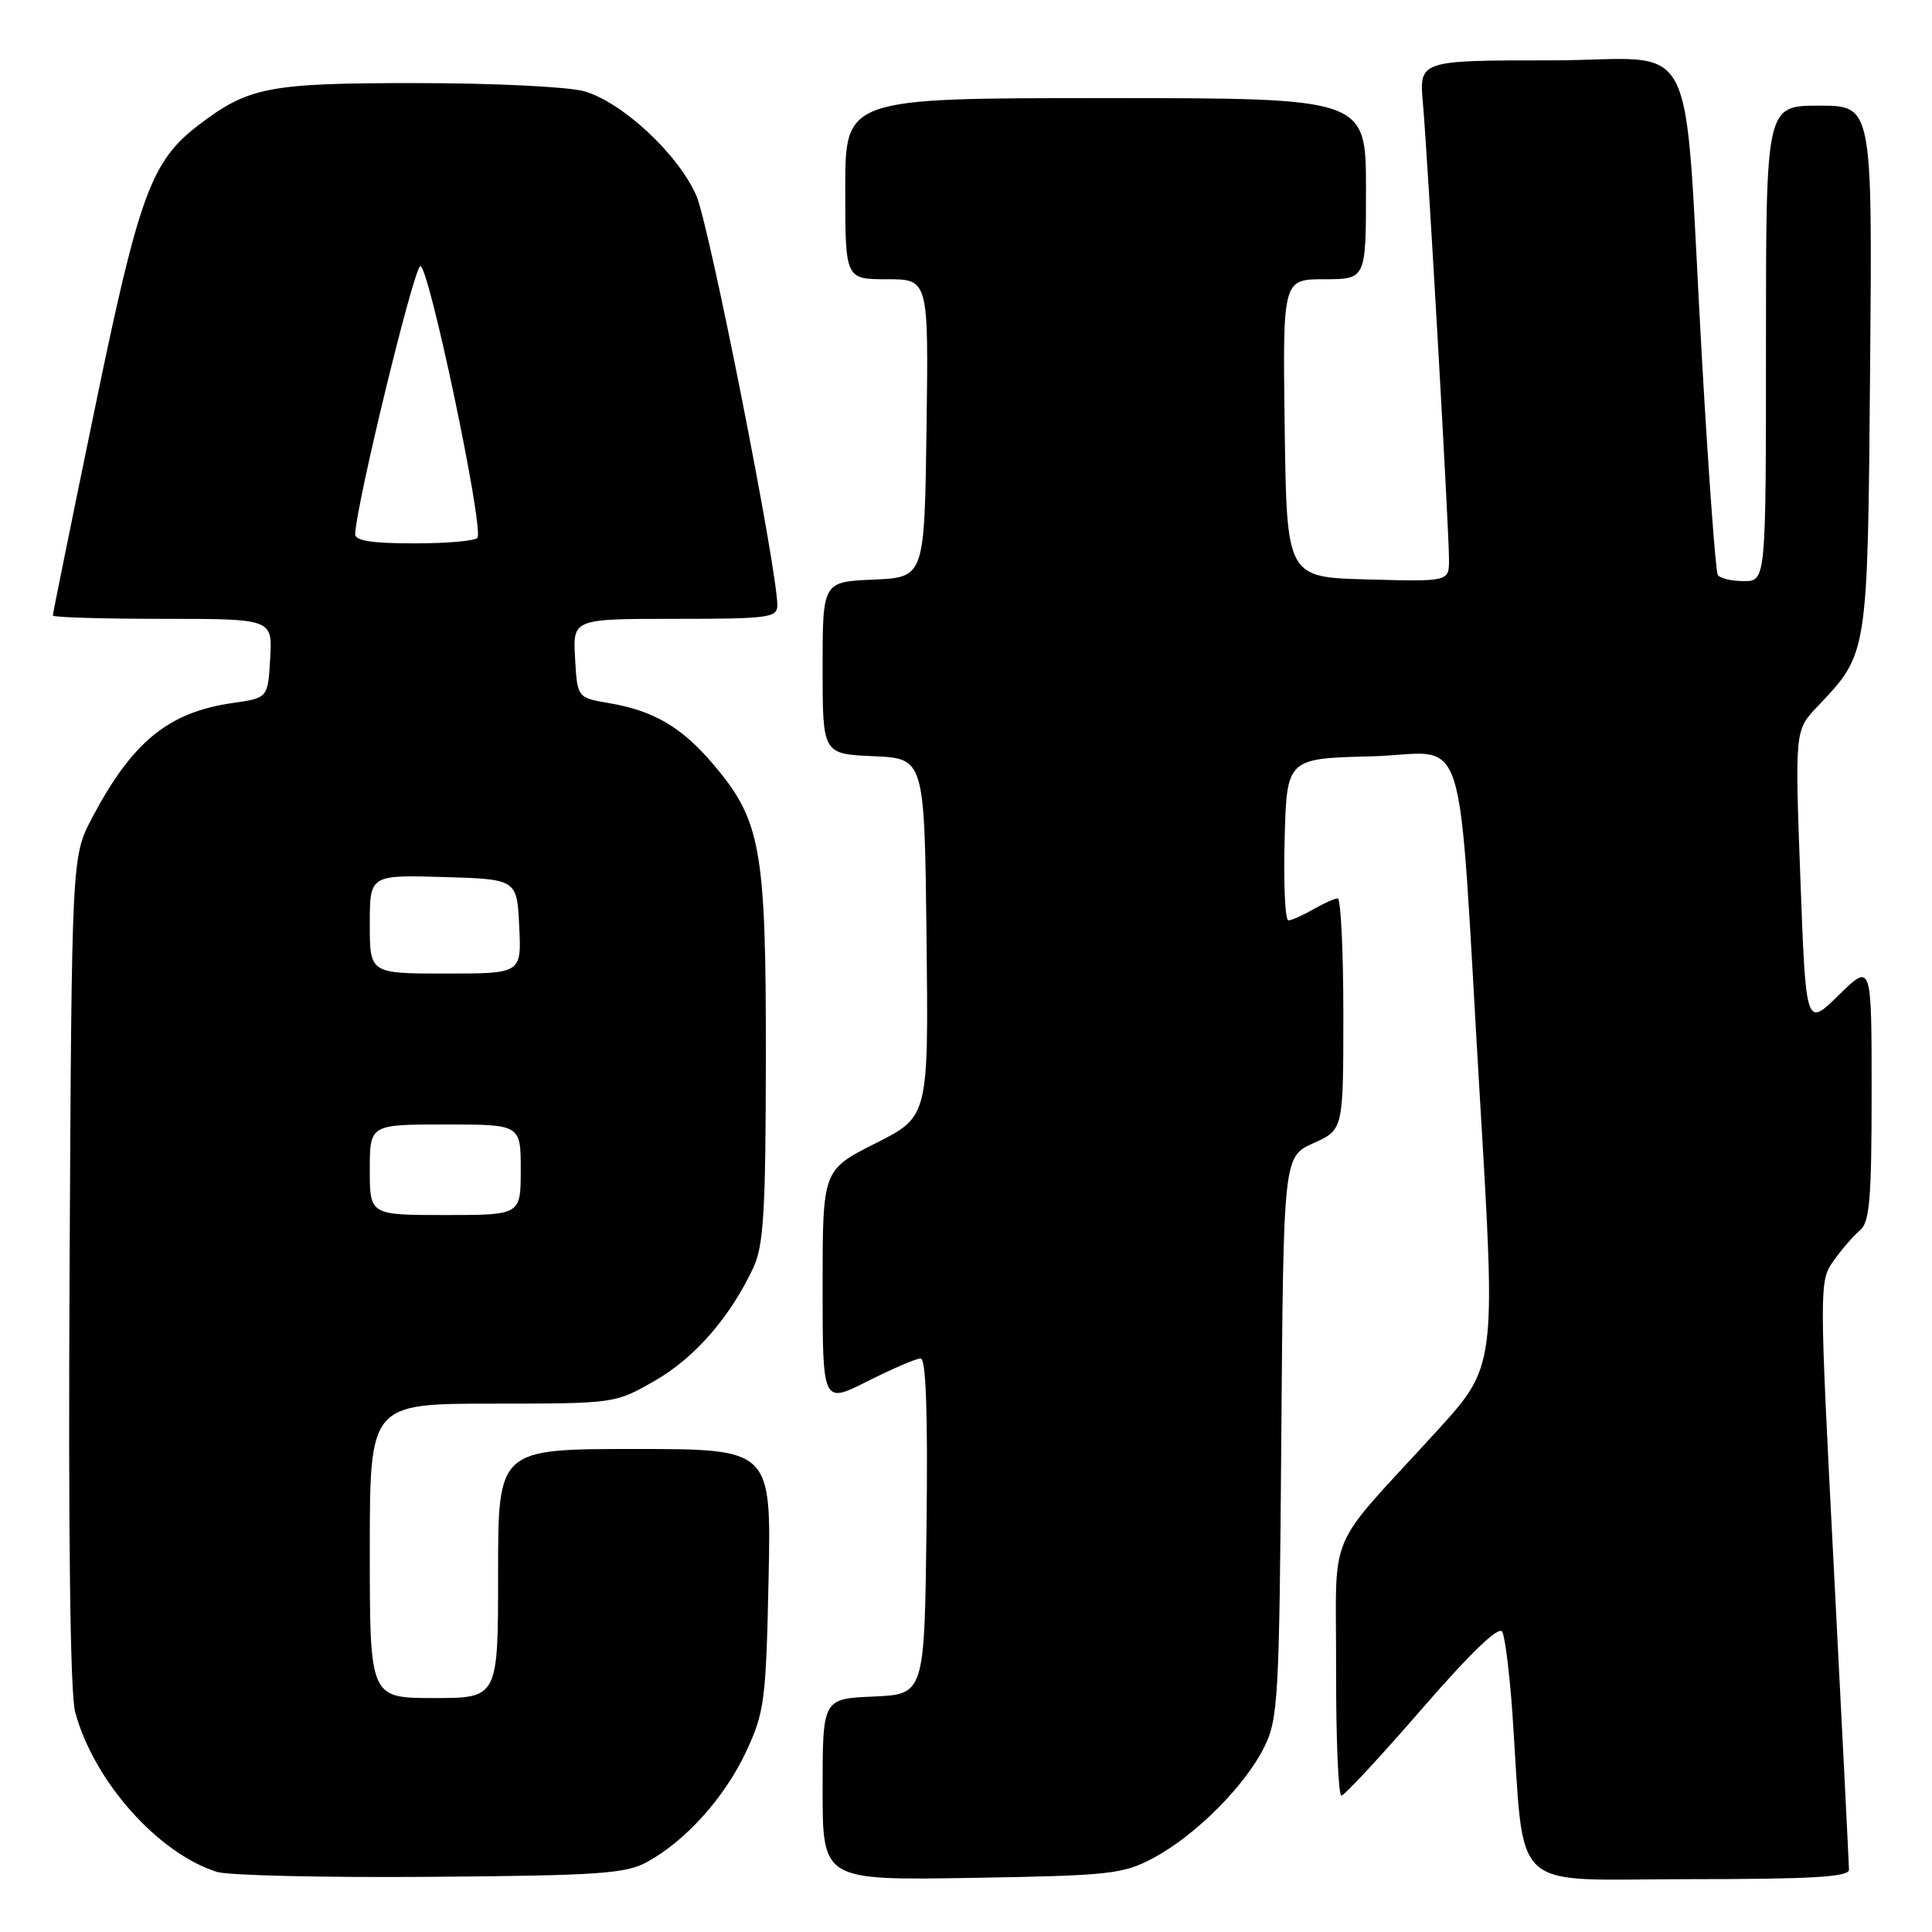 <?xml version="1.0" encoding="UTF-8" standalone="no"?>
<!DOCTYPE svg PUBLIC "-//W3C//DTD SVG 1.1//EN" "http://www.w3.org/Graphics/SVG/1.1/DTD/svg11.dtd" >
<svg xmlns="http://www.w3.org/2000/svg" xmlns:xlink="http://www.w3.org/1999/xlink" version="1.1" viewBox="0 0 256 256">
 <g >
 <path fill="currentColor"
d=" M 85.73 246.73 C 90.85 243.94 96.04 238.15 98.87 232.09 C 101.30 226.88 101.50 225.34 101.84 209.25 C 102.20 192.00 102.20 192.00 84.10 192.00 C 66.00 192.00 66.00 192.00 66.00 208.50 C 66.00 225.00 66.00 225.00 57.50 225.00 C 49.00 225.00 49.00 225.00 49.00 205.50 C 49.00 186.00 49.00 186.00 65.25 185.99 C 81.49 185.98 81.50 185.98 86.76 182.96 C 92.04 179.94 96.73 174.56 99.81 168.00 C 101.19 165.05 101.46 160.62 101.48 140.00 C 101.50 112.32 100.84 108.67 94.37 101.11 C 90.25 96.30 86.56 94.16 80.67 93.16 C 76.50 92.45 76.50 92.45 76.20 87.23 C 75.90 82.00 75.90 82.00 89.45 82.00 C 101.84 82.00 103.00 81.85 103.00 80.20 C 103.00 75.42 93.96 29.69 92.25 25.87 C 89.79 20.34 82.37 13.47 77.35 12.08 C 75.23 11.49 65.27 11.01 55.22 11.01 C 35.61 11.00 32.95 11.51 26.33 16.56 C 20.02 21.37 18.42 25.75 12.52 54.36 C 9.48 69.08 7.00 81.31 7.00 81.56 C 7.00 81.80 13.55 82.00 21.55 82.00 C 36.10 82.00 36.10 82.00 35.80 87.24 C 35.50 92.48 35.50 92.48 30.90 93.14 C 22.32 94.36 17.55 98.24 12.19 108.39 C 9.50 113.50 9.50 113.50 9.22 168.27 C 9.04 203.52 9.30 224.40 9.96 226.86 C 12.42 236.00 20.94 245.59 28.76 248.04 C 30.27 248.51 42.98 248.80 57.00 248.69 C 79.26 248.52 82.91 248.28 85.73 246.73 Z  M 152.85 246.18 C 158.40 243.22 164.98 236.63 167.52 231.50 C 169.37 227.77 169.52 225.03 169.78 190.39 C 170.07 153.27 170.07 153.27 174.03 151.48 C 178.00 149.70 178.00 149.70 178.00 134.35 C 178.00 125.91 177.66 119.02 177.25 119.04 C 176.84 119.05 175.38 119.71 174.00 120.50 C 172.62 121.29 171.15 121.95 170.72 121.96 C 170.29 121.98 170.06 117.16 170.22 111.25 C 170.50 100.50 170.50 100.50 181.67 100.22 C 194.85 99.89 193.02 94.10 196.11 145.76 C 198.22 181.03 198.22 181.03 190.36 189.65 C 175.41 206.03 177.09 202.06 177.04 221.25 C 177.02 230.46 177.34 237.97 177.75 237.93 C 178.16 237.89 182.98 232.70 188.44 226.40 C 194.95 218.90 198.62 215.39 199.06 216.22 C 199.43 216.93 200.03 221.78 200.40 227.00 C 202.08 251.37 199.58 249.00 223.64 249.00 C 240.06 249.00 245.00 248.71 245.00 247.75 C 244.99 247.06 244.10 229.24 243.01 208.13 C 241.05 170.17 241.05 169.74 242.97 167.05 C 244.03 165.55 245.60 163.74 246.45 163.04 C 247.74 161.97 248.00 158.87 248.00 144.67 C 248.00 127.58 248.00 127.58 243.64 131.86 C 239.29 136.13 239.29 136.13 238.56 116.45 C 237.83 96.77 237.83 96.77 240.81 93.63 C 247.55 86.52 247.47 87.04 247.80 48.75 C 248.10 14.00 248.10 14.00 241.05 14.00 C 234.00 14.00 234.00 14.00 234.00 45.50 C 234.00 77.00 234.00 77.00 231.06 77.00 C 229.44 77.00 227.89 76.63 227.61 76.18 C 227.34 75.73 226.40 63.02 225.54 47.93 C 222.96 2.74 225.61 8.00 205.44 8.00 C 188.03 8.00 188.03 8.00 188.55 13.75 C 189.18 20.85 192.00 70.14 192.00 74.15 C 192.00 77.07 192.00 77.07 181.25 76.78 C 170.50 76.50 170.50 76.50 170.23 56.75 C 169.96 37.00 169.96 37.00 175.48 37.00 C 181.00 37.00 181.00 37.00 181.00 25.00 C 181.00 13.00 181.00 13.00 146.50 13.00 C 112.00 13.00 112.00 13.00 112.00 25.00 C 112.00 37.00 112.00 37.00 117.52 37.00 C 123.04 37.00 123.04 37.00 122.77 56.75 C 122.50 76.50 122.50 76.50 115.75 76.80 C 109.00 77.09 109.00 77.09 109.00 88.50 C 109.00 99.91 109.00 99.91 115.75 100.20 C 122.50 100.50 122.50 100.50 122.77 124.23 C 123.04 147.96 123.04 147.96 116.02 151.49 C 109.00 155.03 109.00 155.03 109.00 170.53 C 109.00 186.03 109.00 186.03 114.97 183.01 C 118.26 181.36 121.41 180.00 121.99 180.00 C 122.70 180.00 122.95 187.24 122.77 202.25 C 122.50 224.50 122.50 224.50 115.75 224.80 C 109.00 225.09 109.00 225.09 109.00 237.12 C 109.00 249.15 109.00 249.15 128.75 248.83 C 147.15 248.52 148.80 248.34 152.85 246.18 Z  M 49.00 155.00 C 49.00 149.00 49.00 149.00 59.00 149.00 C 69.00 149.00 69.00 149.00 69.00 155.00 C 69.00 161.00 69.00 161.00 59.00 161.00 C 49.00 161.00 49.00 161.00 49.00 155.00 Z  M 49.00 122.46 C 49.00 115.93 49.00 115.93 58.75 116.21 C 68.50 116.50 68.50 116.50 68.80 122.75 C 69.10 129.00 69.10 129.00 59.05 129.00 C 49.00 129.00 49.00 129.00 49.00 122.46 Z  M 47.06 70.75 C 47.26 66.58 54.80 35.57 55.69 35.27 C 56.76 34.91 64.09 69.69 63.27 71.25 C 63.06 71.66 59.31 72.00 54.94 72.00 C 49.22 72.00 47.02 71.65 47.06 70.75 Z "/>
</g>
</svg>